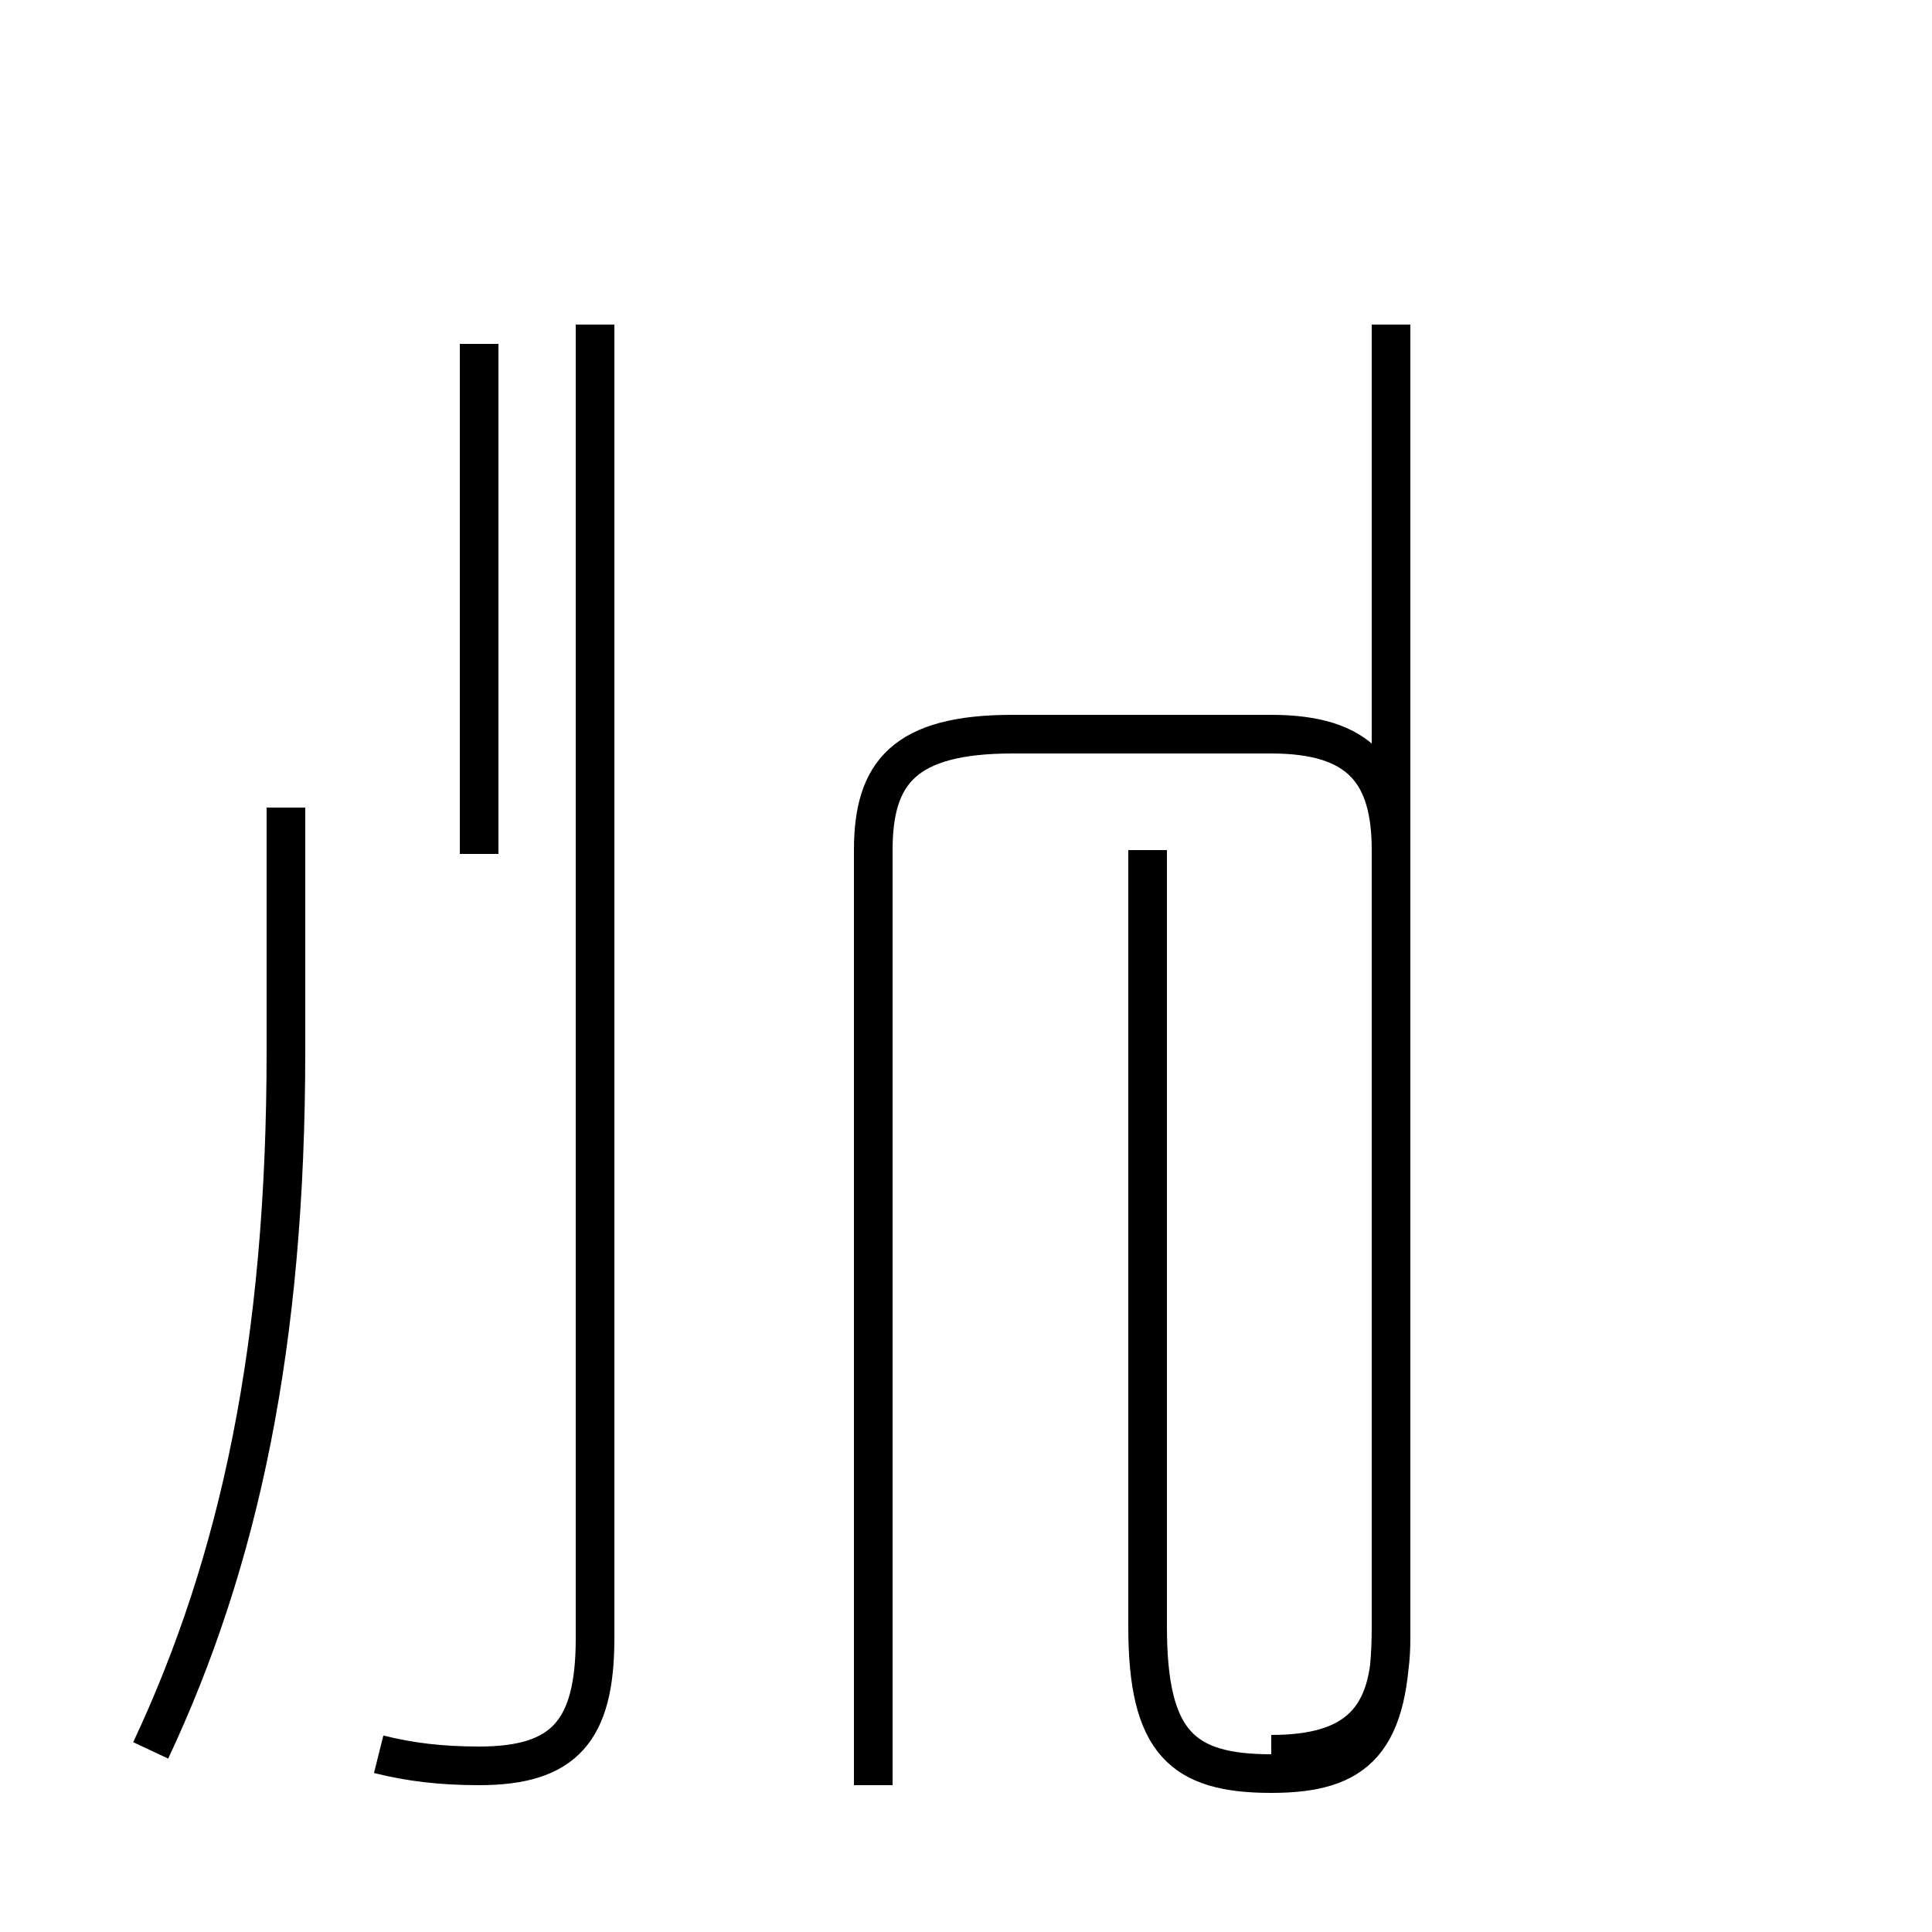 <?xml version='1.0' encoding='utf8'?>
<svg viewBox="0.0 -44.0 50.0 50.0" version="1.1" xmlns="http://www.w3.org/2000/svg">
<rect x="0.0" y="-44.0" width="50.0" height="50.0" fill="#808080" stroke="none"/>
<rect x="-1000" y="-1000" width="2000" height="2000" stroke="white" fill="white"/>
<g style="fill:none; stroke:#000000;  stroke-width:1">
<path d="M 3.9 -1.3 C 6.2 3.6 7.4 9.2 7.4 16.8 L 7.4 23.1 M 9.8 -1.4 C 10.6 -1.6 11.4 -1.7 12.4 -1.7 C 14.6 -1.7 15.4 -0.8 15.4 1.6 L 15.4 35.6 M 12.4 21.9 L 12.4 35.1 M 22.6 -2.2 L 22.6 22.0 C 22.6 24.0 23.4 25.0 26.2 25.0 L 32.9 25.0 C 35.2 25.0 36.0 24.0 36.0 22.0 L 36.0 1.9 C 36.0 -1.1 35.1 -1.9 32.9 -1.9 C 30.6 -1.9 29.7 -1.1 29.7 1.9 L 29.7 22.0 M 32.9 -1.4 C 35.1 -1.4 36.0 -0.5 36.0 1.6 L 36.0 35.6 " transform="scale(1, -1)" />
</g>
</svg>